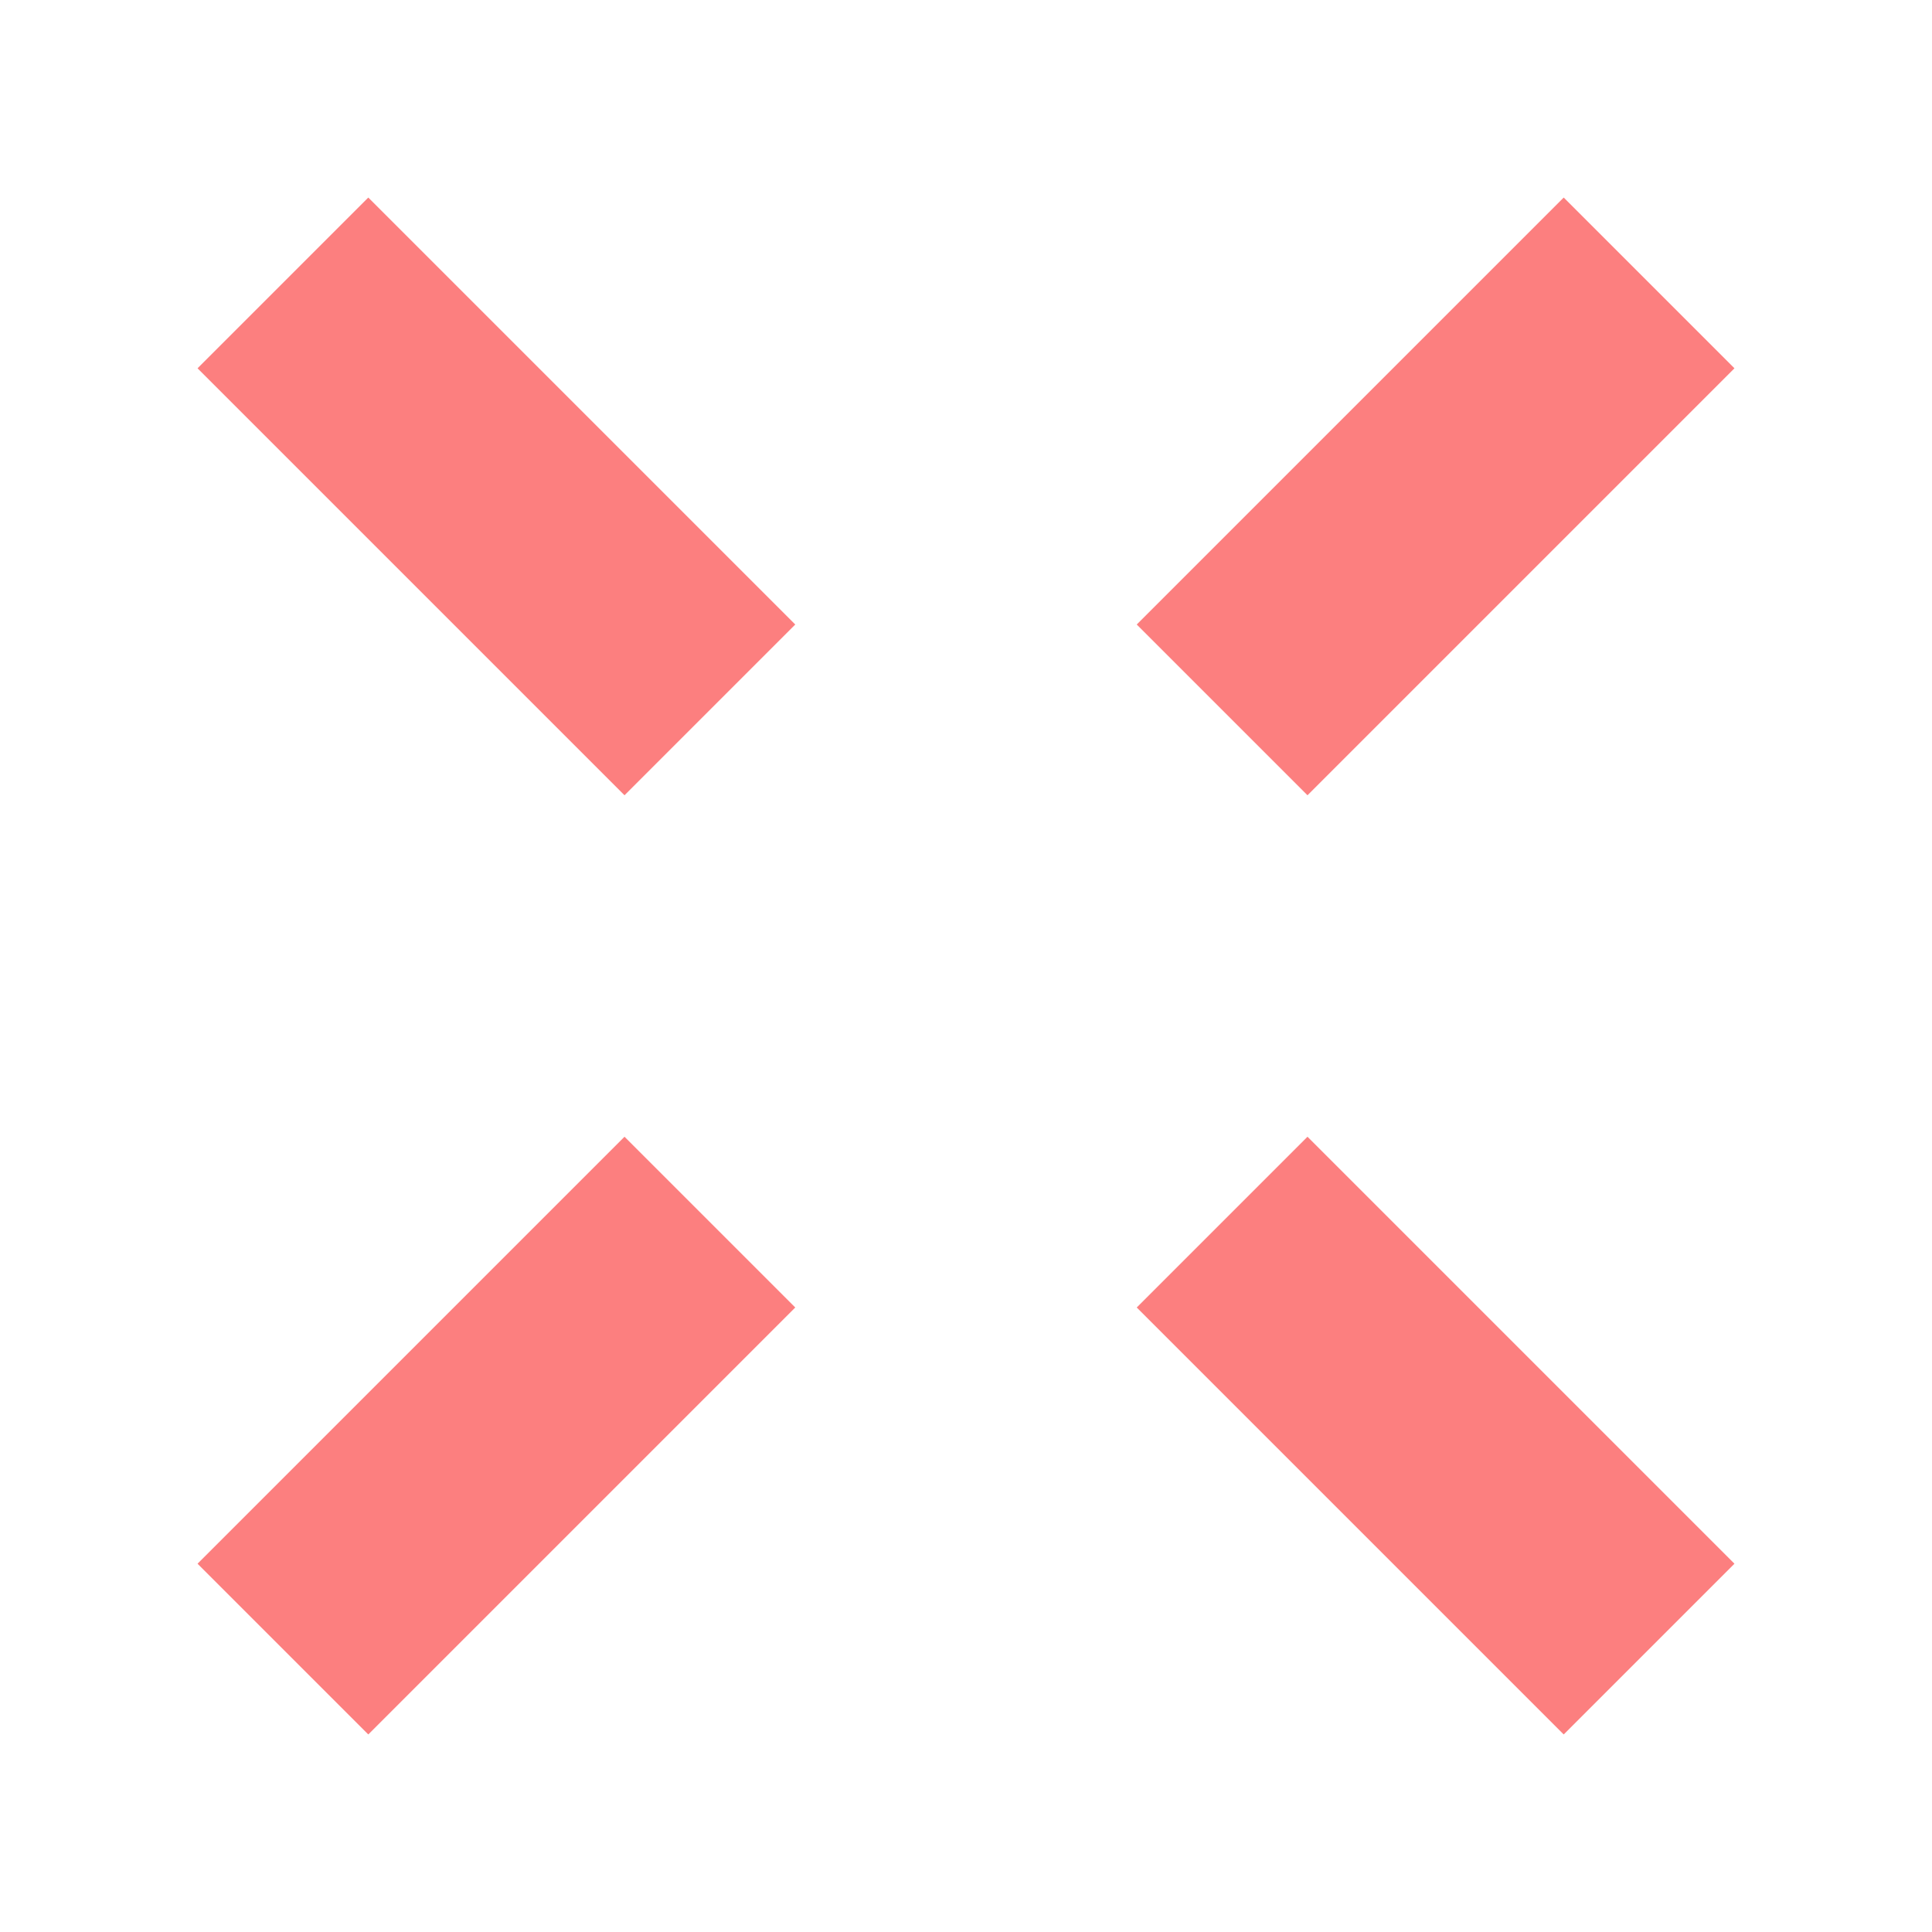 <svg width="16" height="16" viewBox="0 0 16 16" fill="none" xmlns="http://www.w3.org/2000/svg">
<path d="M6.586 10.828L3.05 14.364L1.636 12.95L5.172 9.414L6.586 10.828ZM14.364 12.95L12.95 14.364L9.414 10.828L10.828 9.414L14.364 12.95ZM6.586 5.172L5.172 6.586L1.636 3.05L3.05 1.636L6.586 5.172ZM14.364 3.05L10.828 6.586L9.414 5.172L12.95 1.636L14.364 3.05Z" fill="#FC7F7F"/>
</svg>
